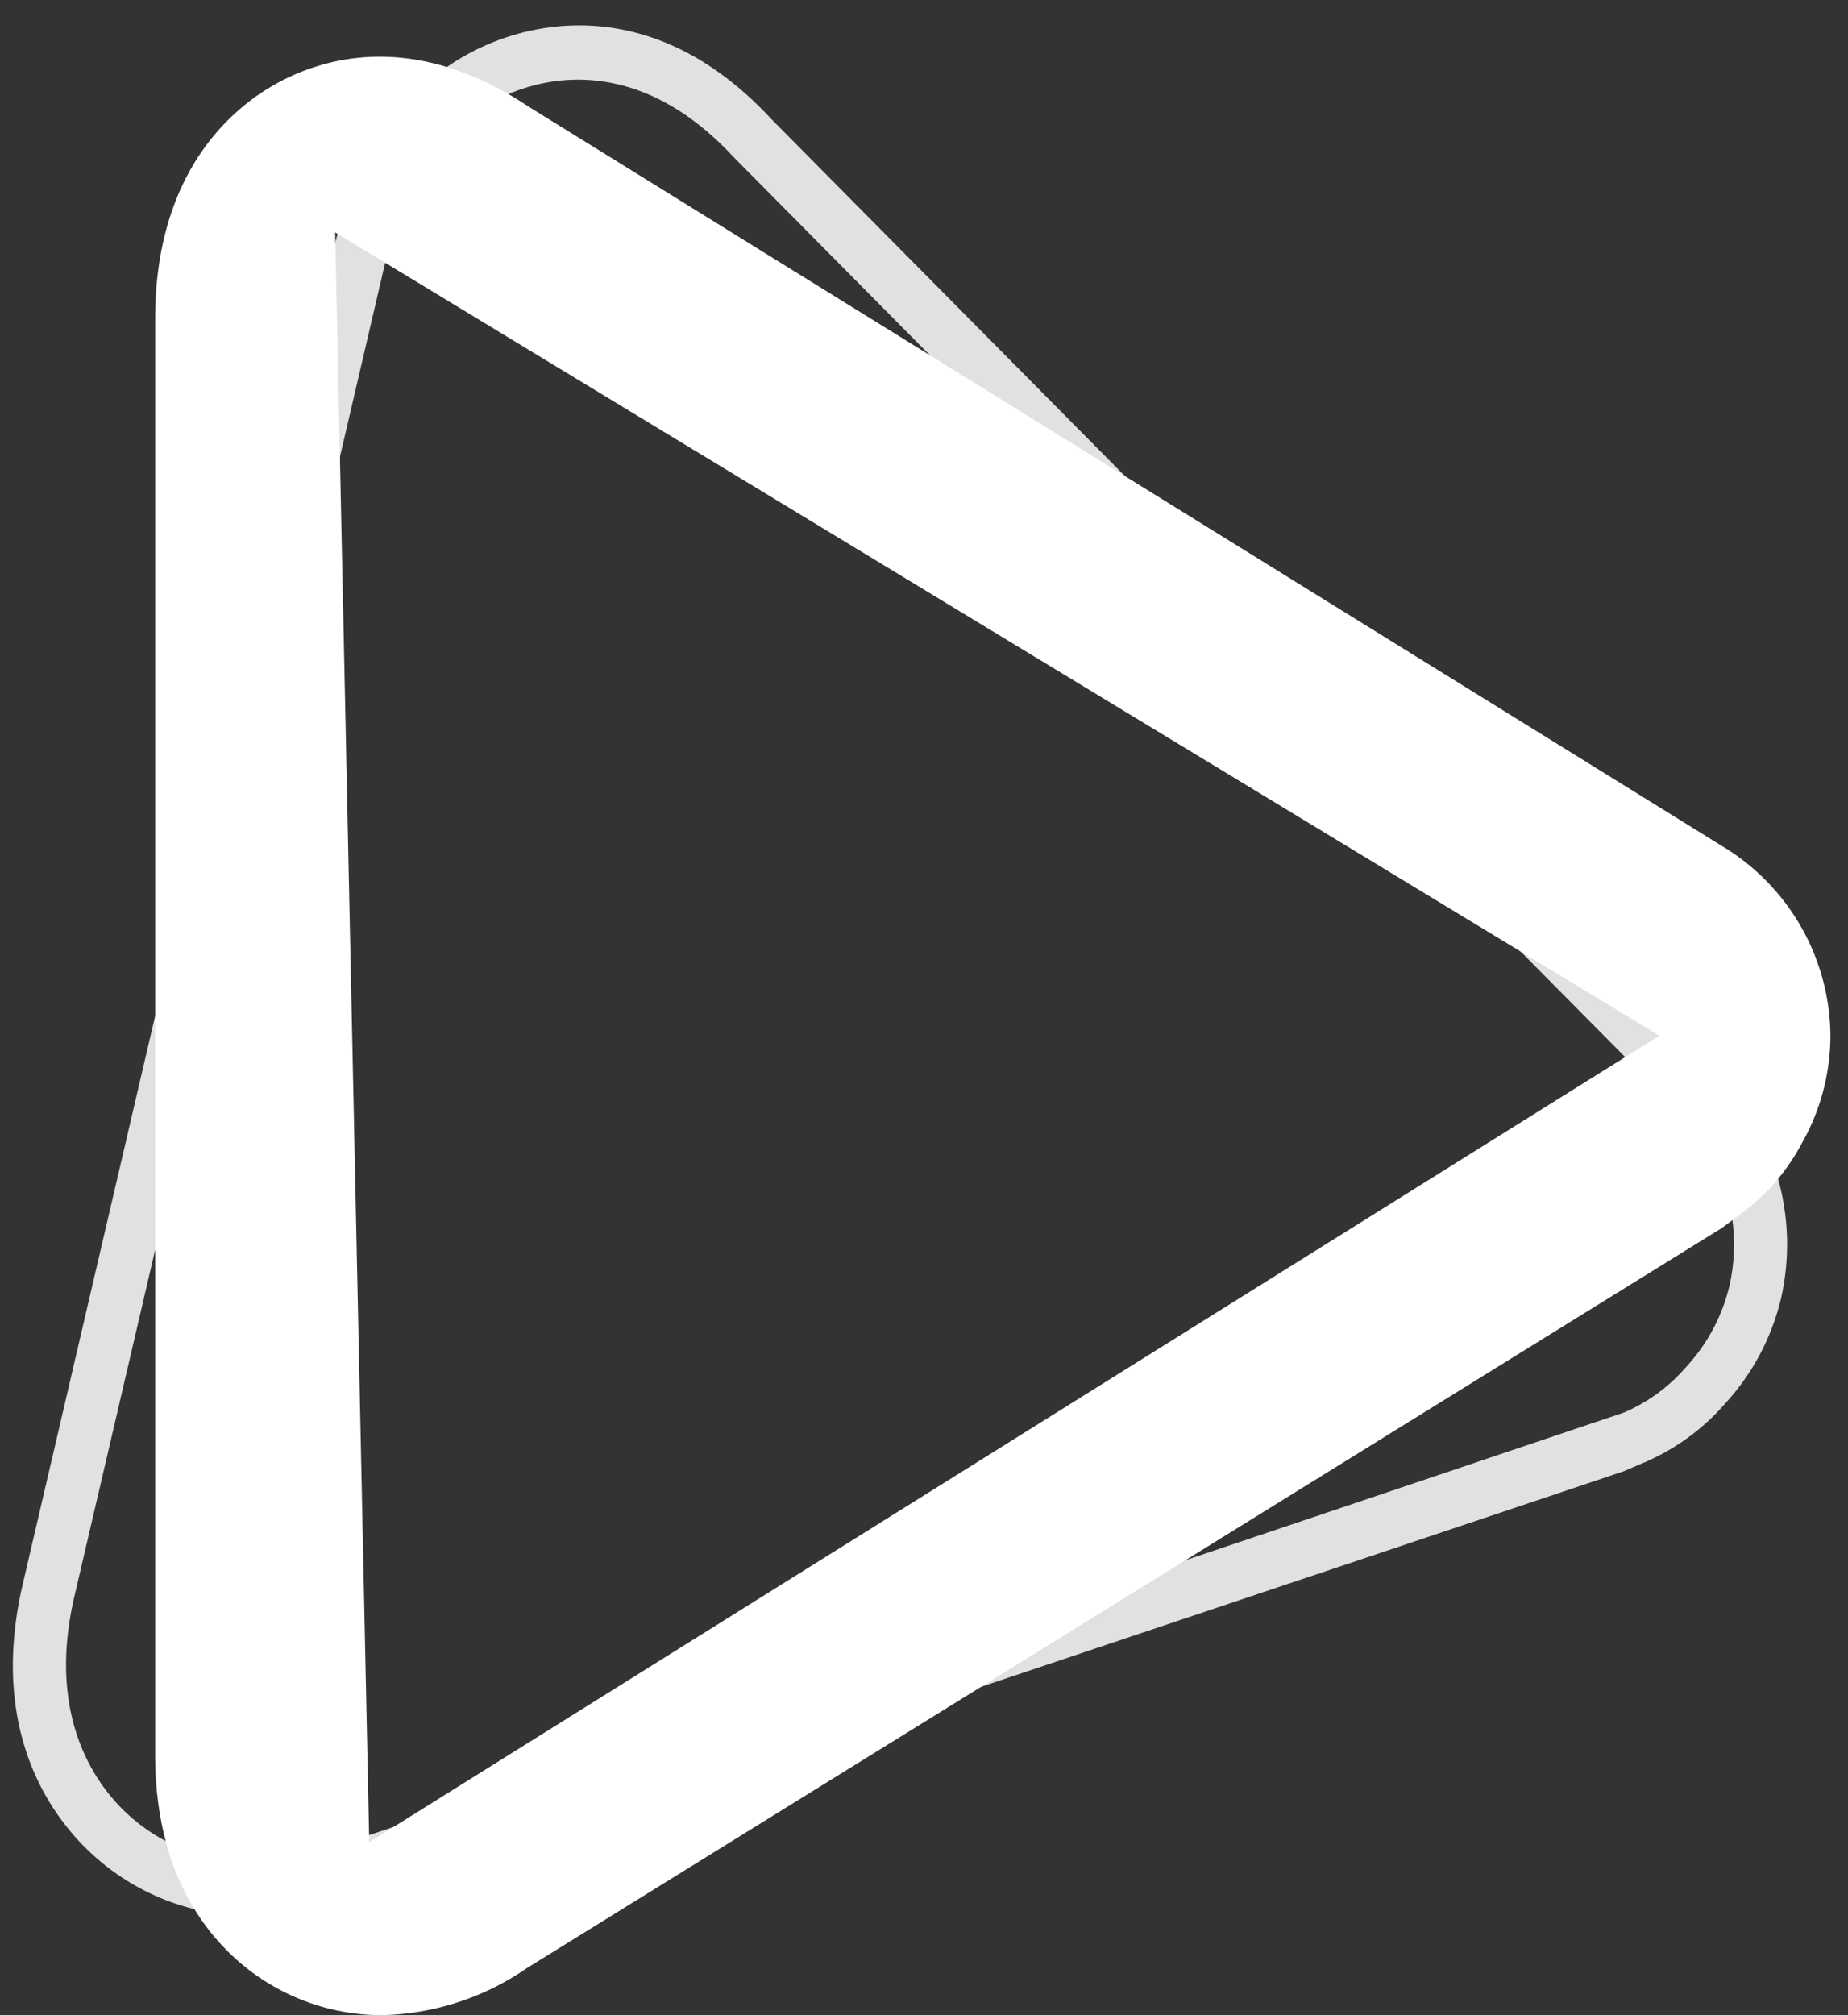 <svg xmlns="http://www.w3.org/2000/svg" width="55.965" height="61.007" viewBox="0 0 55.965 61.007">
  <rect x="0" y="0" width="55.965" height="61.007" fill="#333333" stroke="none"/>
  <g id="icon" transform="translate(-0.006 0.013)">
    <path id="패스_29060" data-name="패스 29060" d="M7.224,57.689a7.2,7.2,0,0,1-1.318-.119h0a7.086,7.086,0,0,1-3.364-1.633C1.316,54.869-.624,52.42.164,48.009L7.47,7.074C8.267,2.608,10.931,1,12.448.438c1.583-.594,4.737-1.108,8.028,2.087l30.2,27.445A7.349,7.349,0,0,1,52.89,36.56a7.132,7.132,0,0,1-1.522,3.284,6.766,6.766,0,0,1-2.362,1.919l-.627.306-37.7,14.878A8.967,8.967,0,0,1,7.224,57.689Zm-1.03-1.73a6.819,6.819,0,0,0,3.887-.531L48.319,40.283A5.2,5.2,0,0,0,50.131,38.8a5.5,5.5,0,0,0,1.178-2.53,5.713,5.713,0,0,0-1.733-5.112L19.388,3.727C16.7,1.124,14.237,1.51,13,1.975c-1.2.442-3.3,1.729-3.948,5.39L1.745,48.3c-.644,3.608.878,5.555,1.842,6.4a5.489,5.489,0,0,0,2.608,1.264Z" transform="translate(3.044 -0.007) rotate(3)" fill="#fff" opacity="0.85"/>
    <path id="패스_29061" data-name="패스 29061" d="M376.612,734.435a6.6,6.6,0,0,1-3.355-.923c-1.311-.774-3.5-2.708-3.5-6.962V683.082c0-4.313,2.2-6.254,3.506-7.027,1.367-.811,4.194-1.8,7.8.6l36.328,22.5a6.762,6.762,0,0,1,3.1,5.629,6.623,6.623,0,0,1-.86,3.245,6.33,6.33,0,0,1-1.839,2.14l-.6.443-36.191,22.408A8.013,8.013,0,0,1,376.612,734.435Zm-.372-8.51Zm-1.032-45.46,1.032,48.734,39.072-24.415Z" transform="translate(-365.052 -673.442)" fill="#fff"/>
  </g>
</svg>
